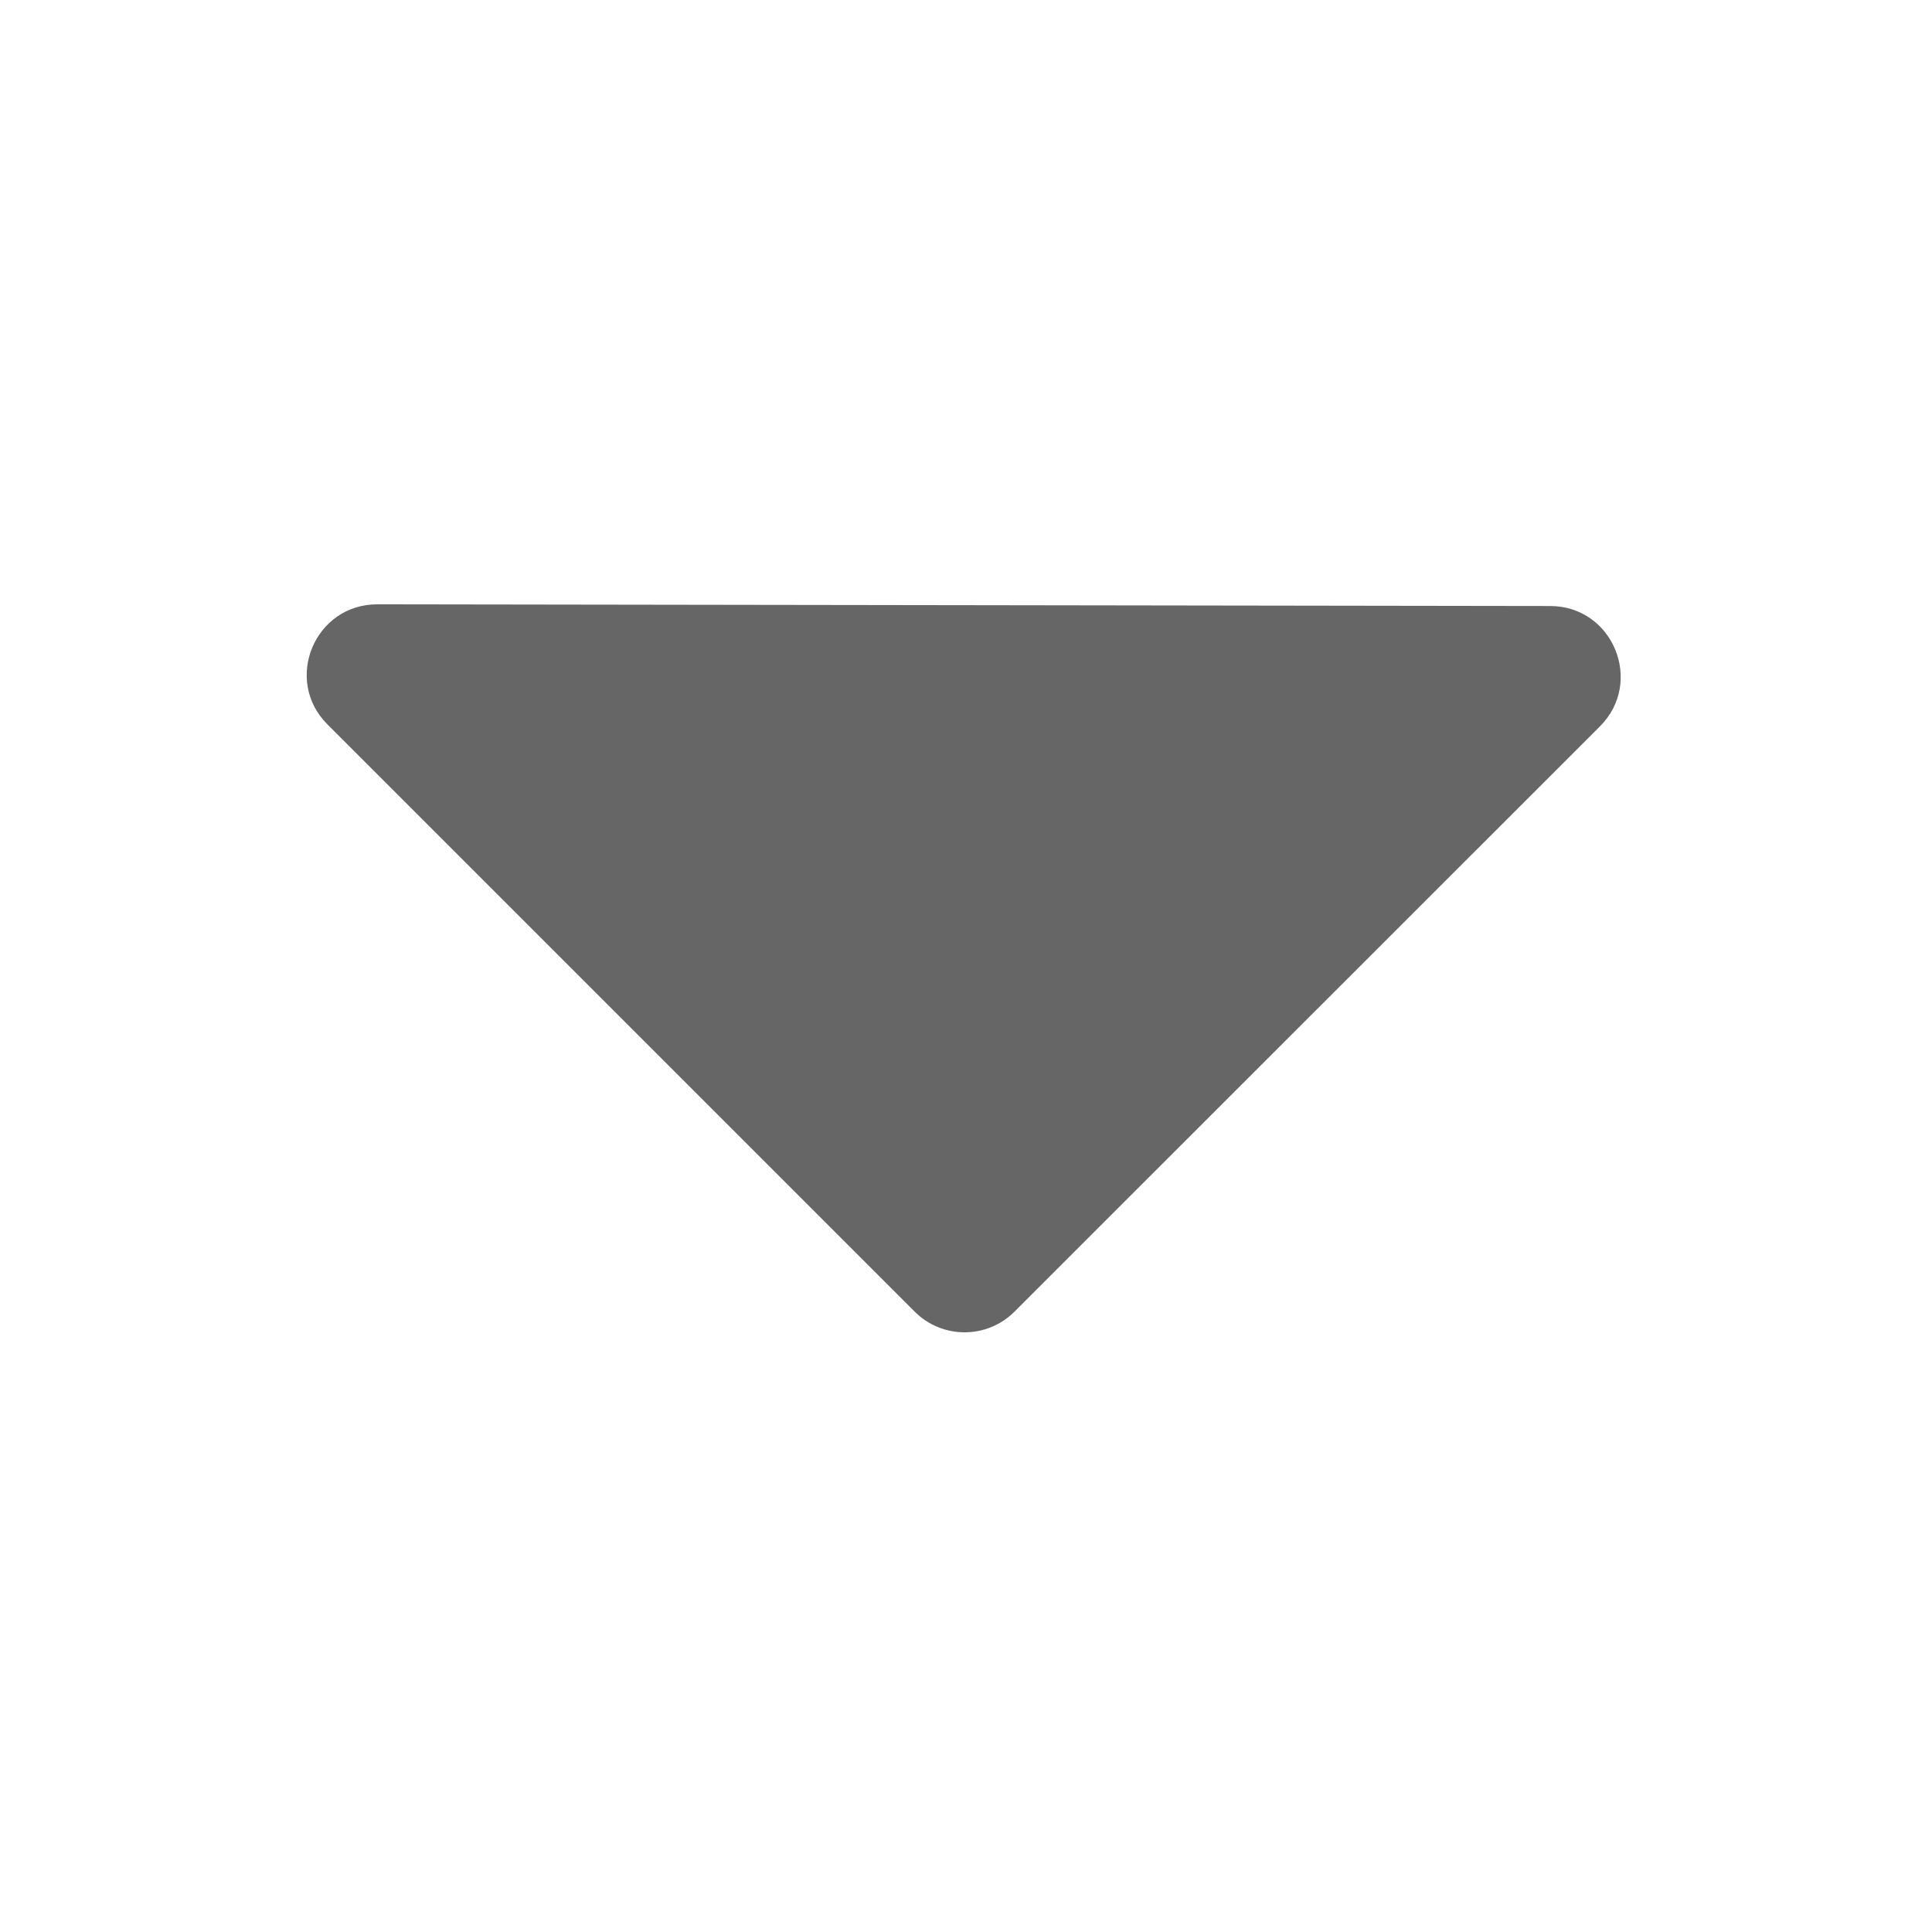 <?xml version="1.0" encoding="utf-8"?>
<!-- Generator: Adobe Illustrator 22.0.0, SVG Export Plug-In . SVG Version: 6.00 Build 0)  -->
<svg version="1.1" id="图层_1" xmlns="http://www.w3.org/2000/svg" xmlns:xlink="http://www.w3.org/1999/xlink" x="0px" y="0px"
	 viewBox="0 0 1024 1024" style="enable-background:new 0 0 1024 1024;" xml:space="preserve">
<style type="text/css">
	.st0{fill:#666666;}
</style>
<g>
	<path class="st0" d="M173.6,384l311.2,311.2c14.6,14.6,38.3,14.6,52.9,0L848,385c23.5-23.5,6.9-63.8-26.4-63.8l-621.5-0.9
		C166.7,320.2,150,360.5,173.6,384z"/>
	<path class="st0" d="M83.7,323.2"/>
</g>
</svg>

